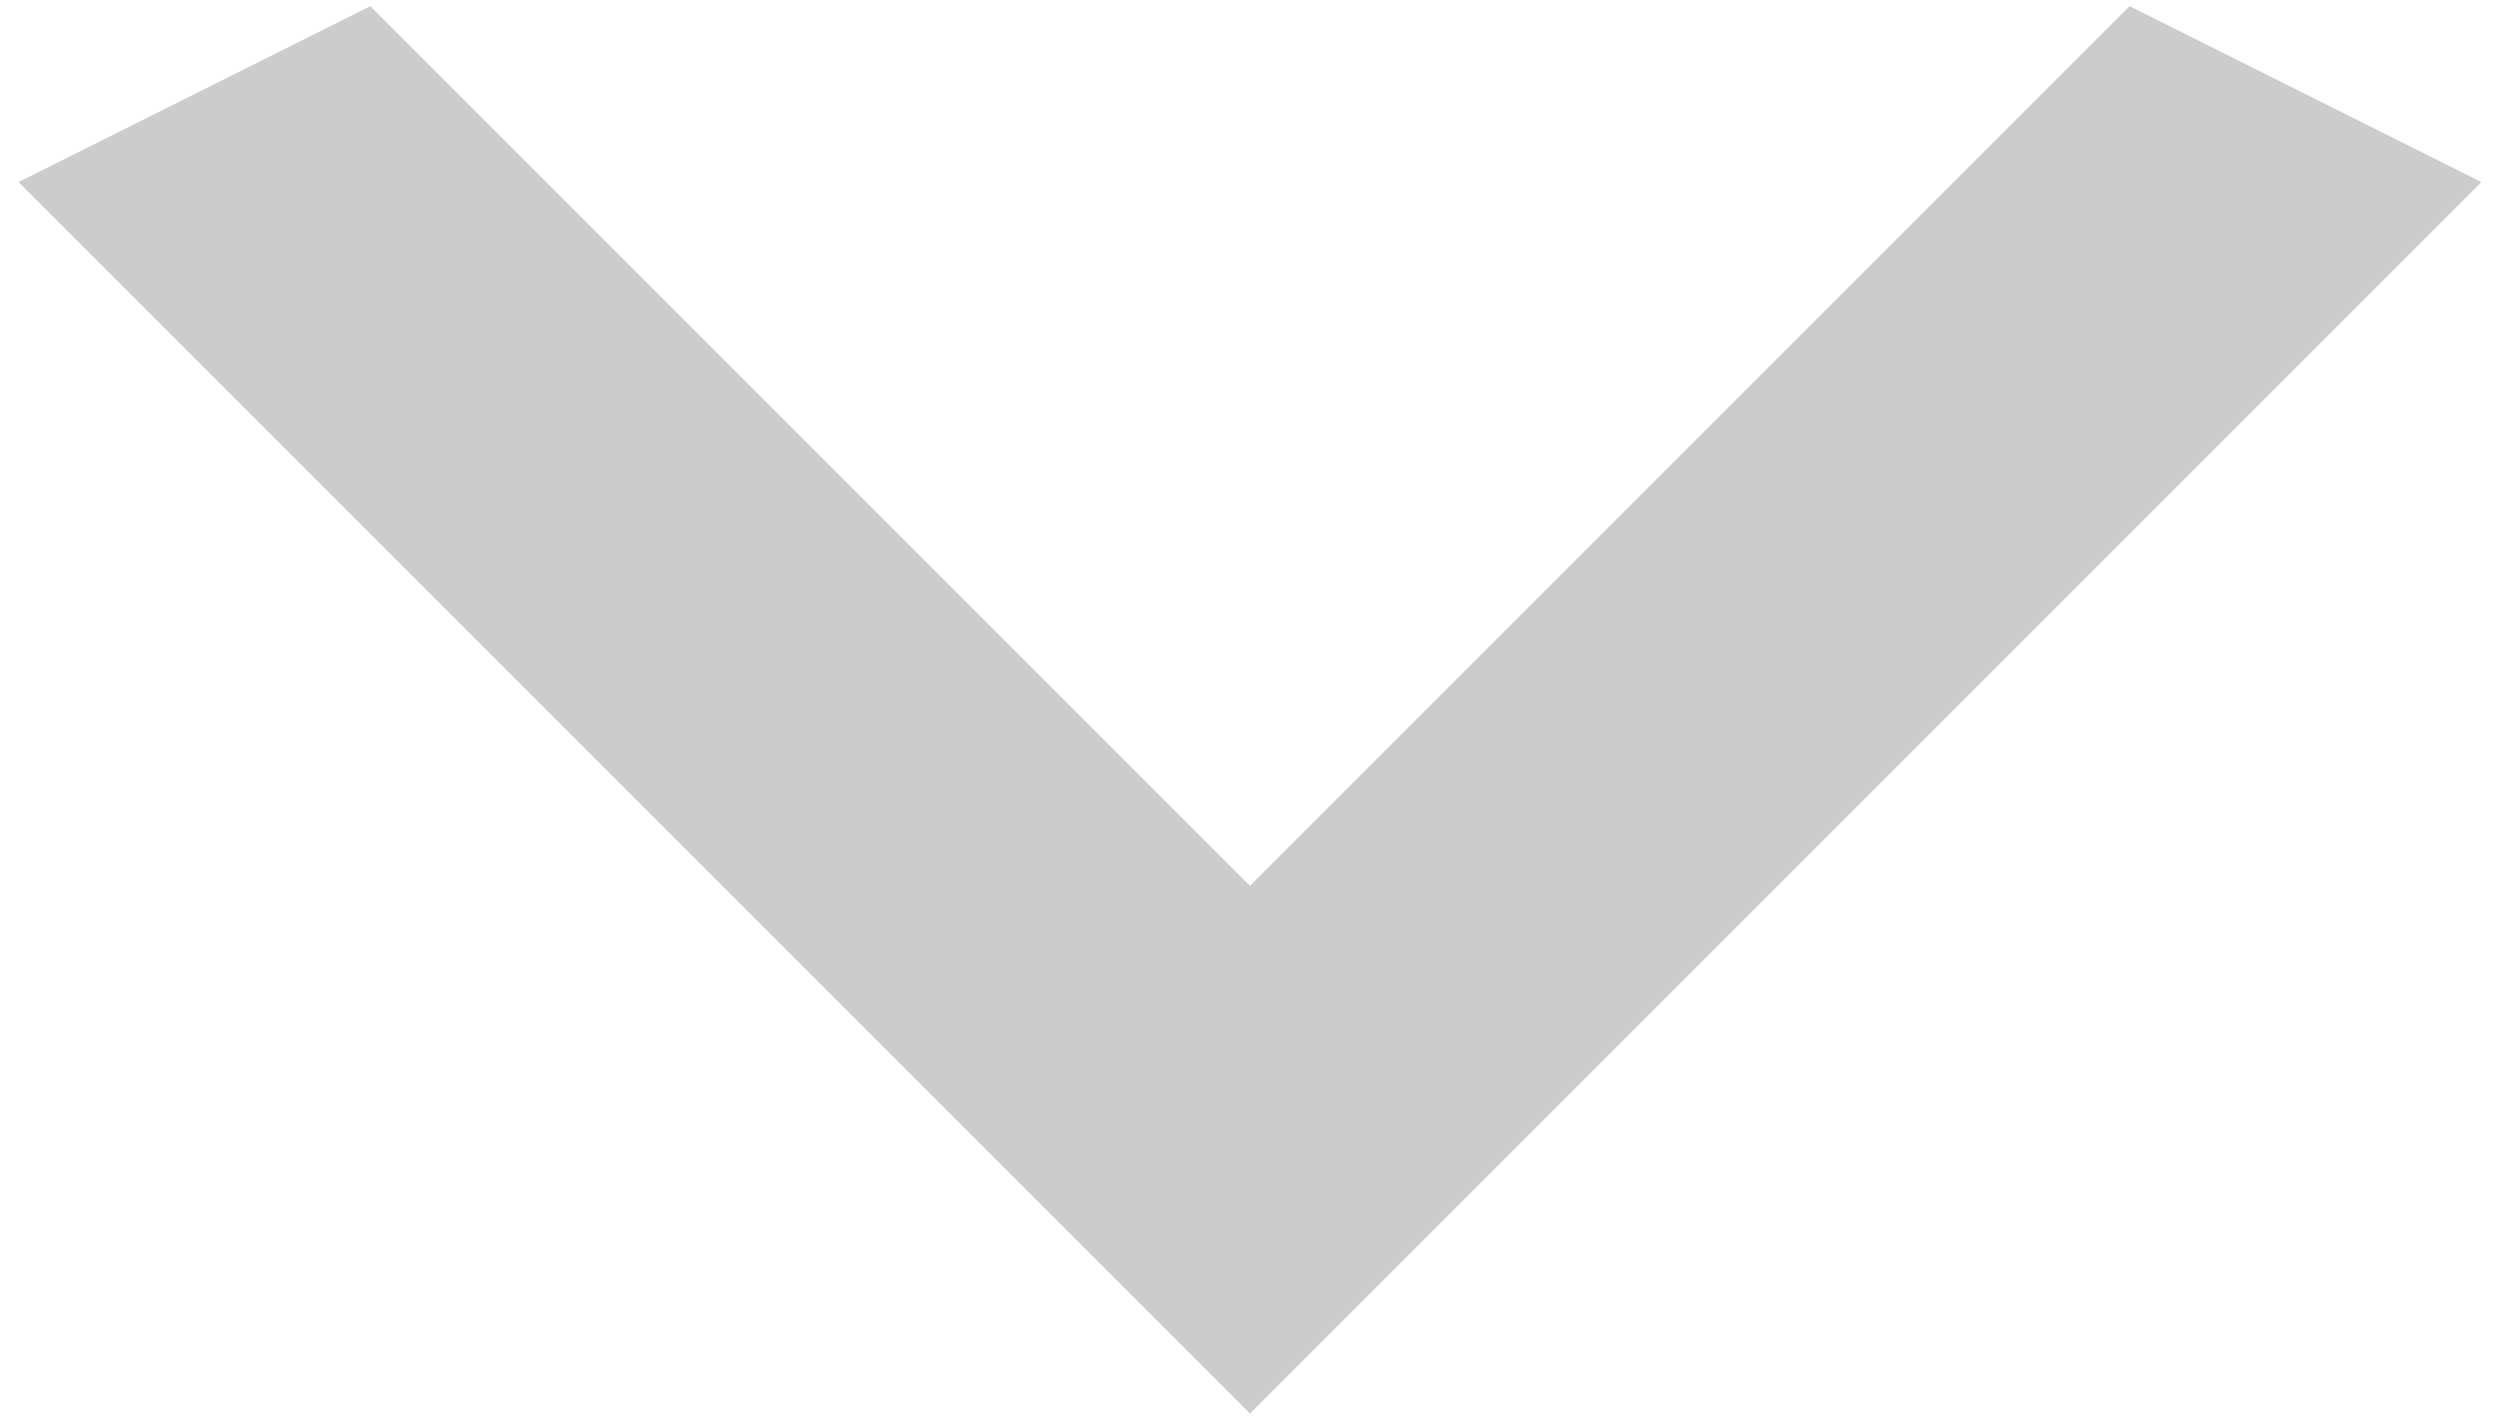<svg width="81" height="46" viewBox="0 0 81 46" fill="none" xmlns="http://www.w3.org/2000/svg">
<path d="M12 0.2L40.5 28.7L69 0.2L80.4 5.9L40.5 45.8L0.6 5.9L12 0.2Z" fill="black" fill-opacity="0.2"></path>
</svg>
